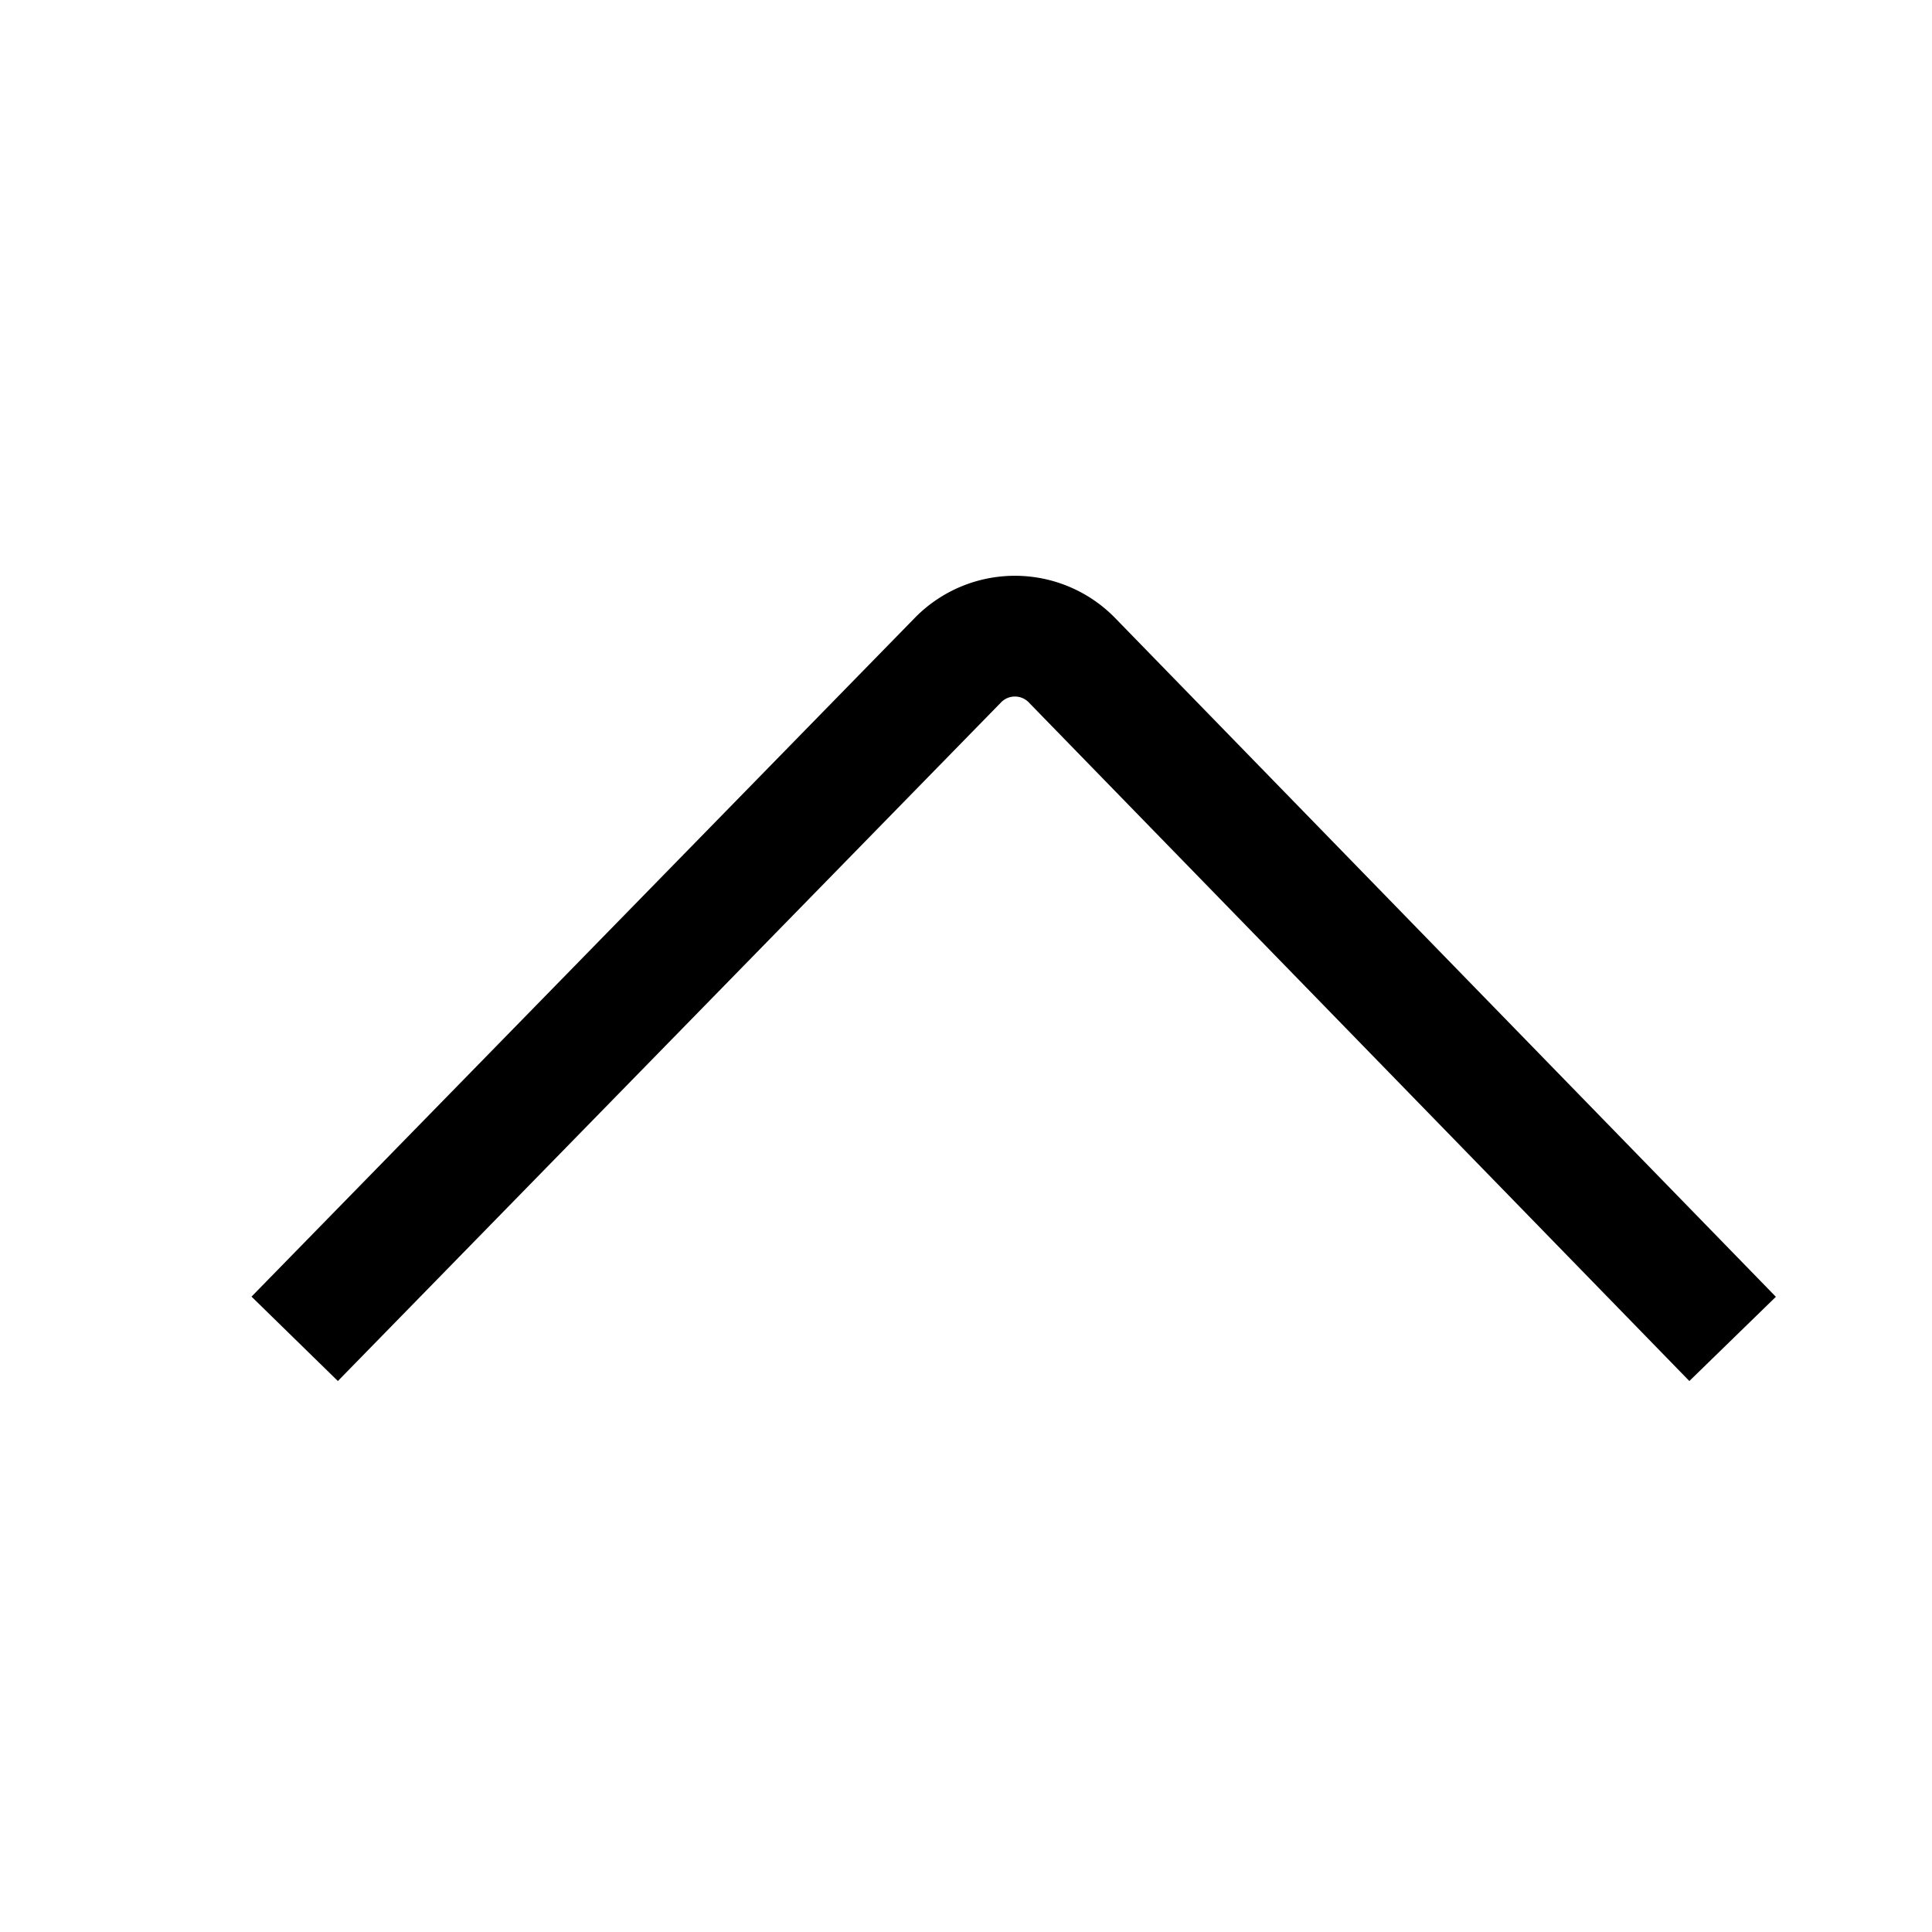 <svg id="Layer_1" data-name="Layer 1" xmlns="http://www.w3.org/2000/svg" viewBox="0 0 16 16"><title>unicons-basic-16px-chevron-up</title><path d="M2.79,10.73,7.94,5.46a.66.66,0,0,1,.93,0L14,10.73" style="fill:none;stroke:currentColor;stroke-linecap:square;stroke-linejoin:round"/></svg>